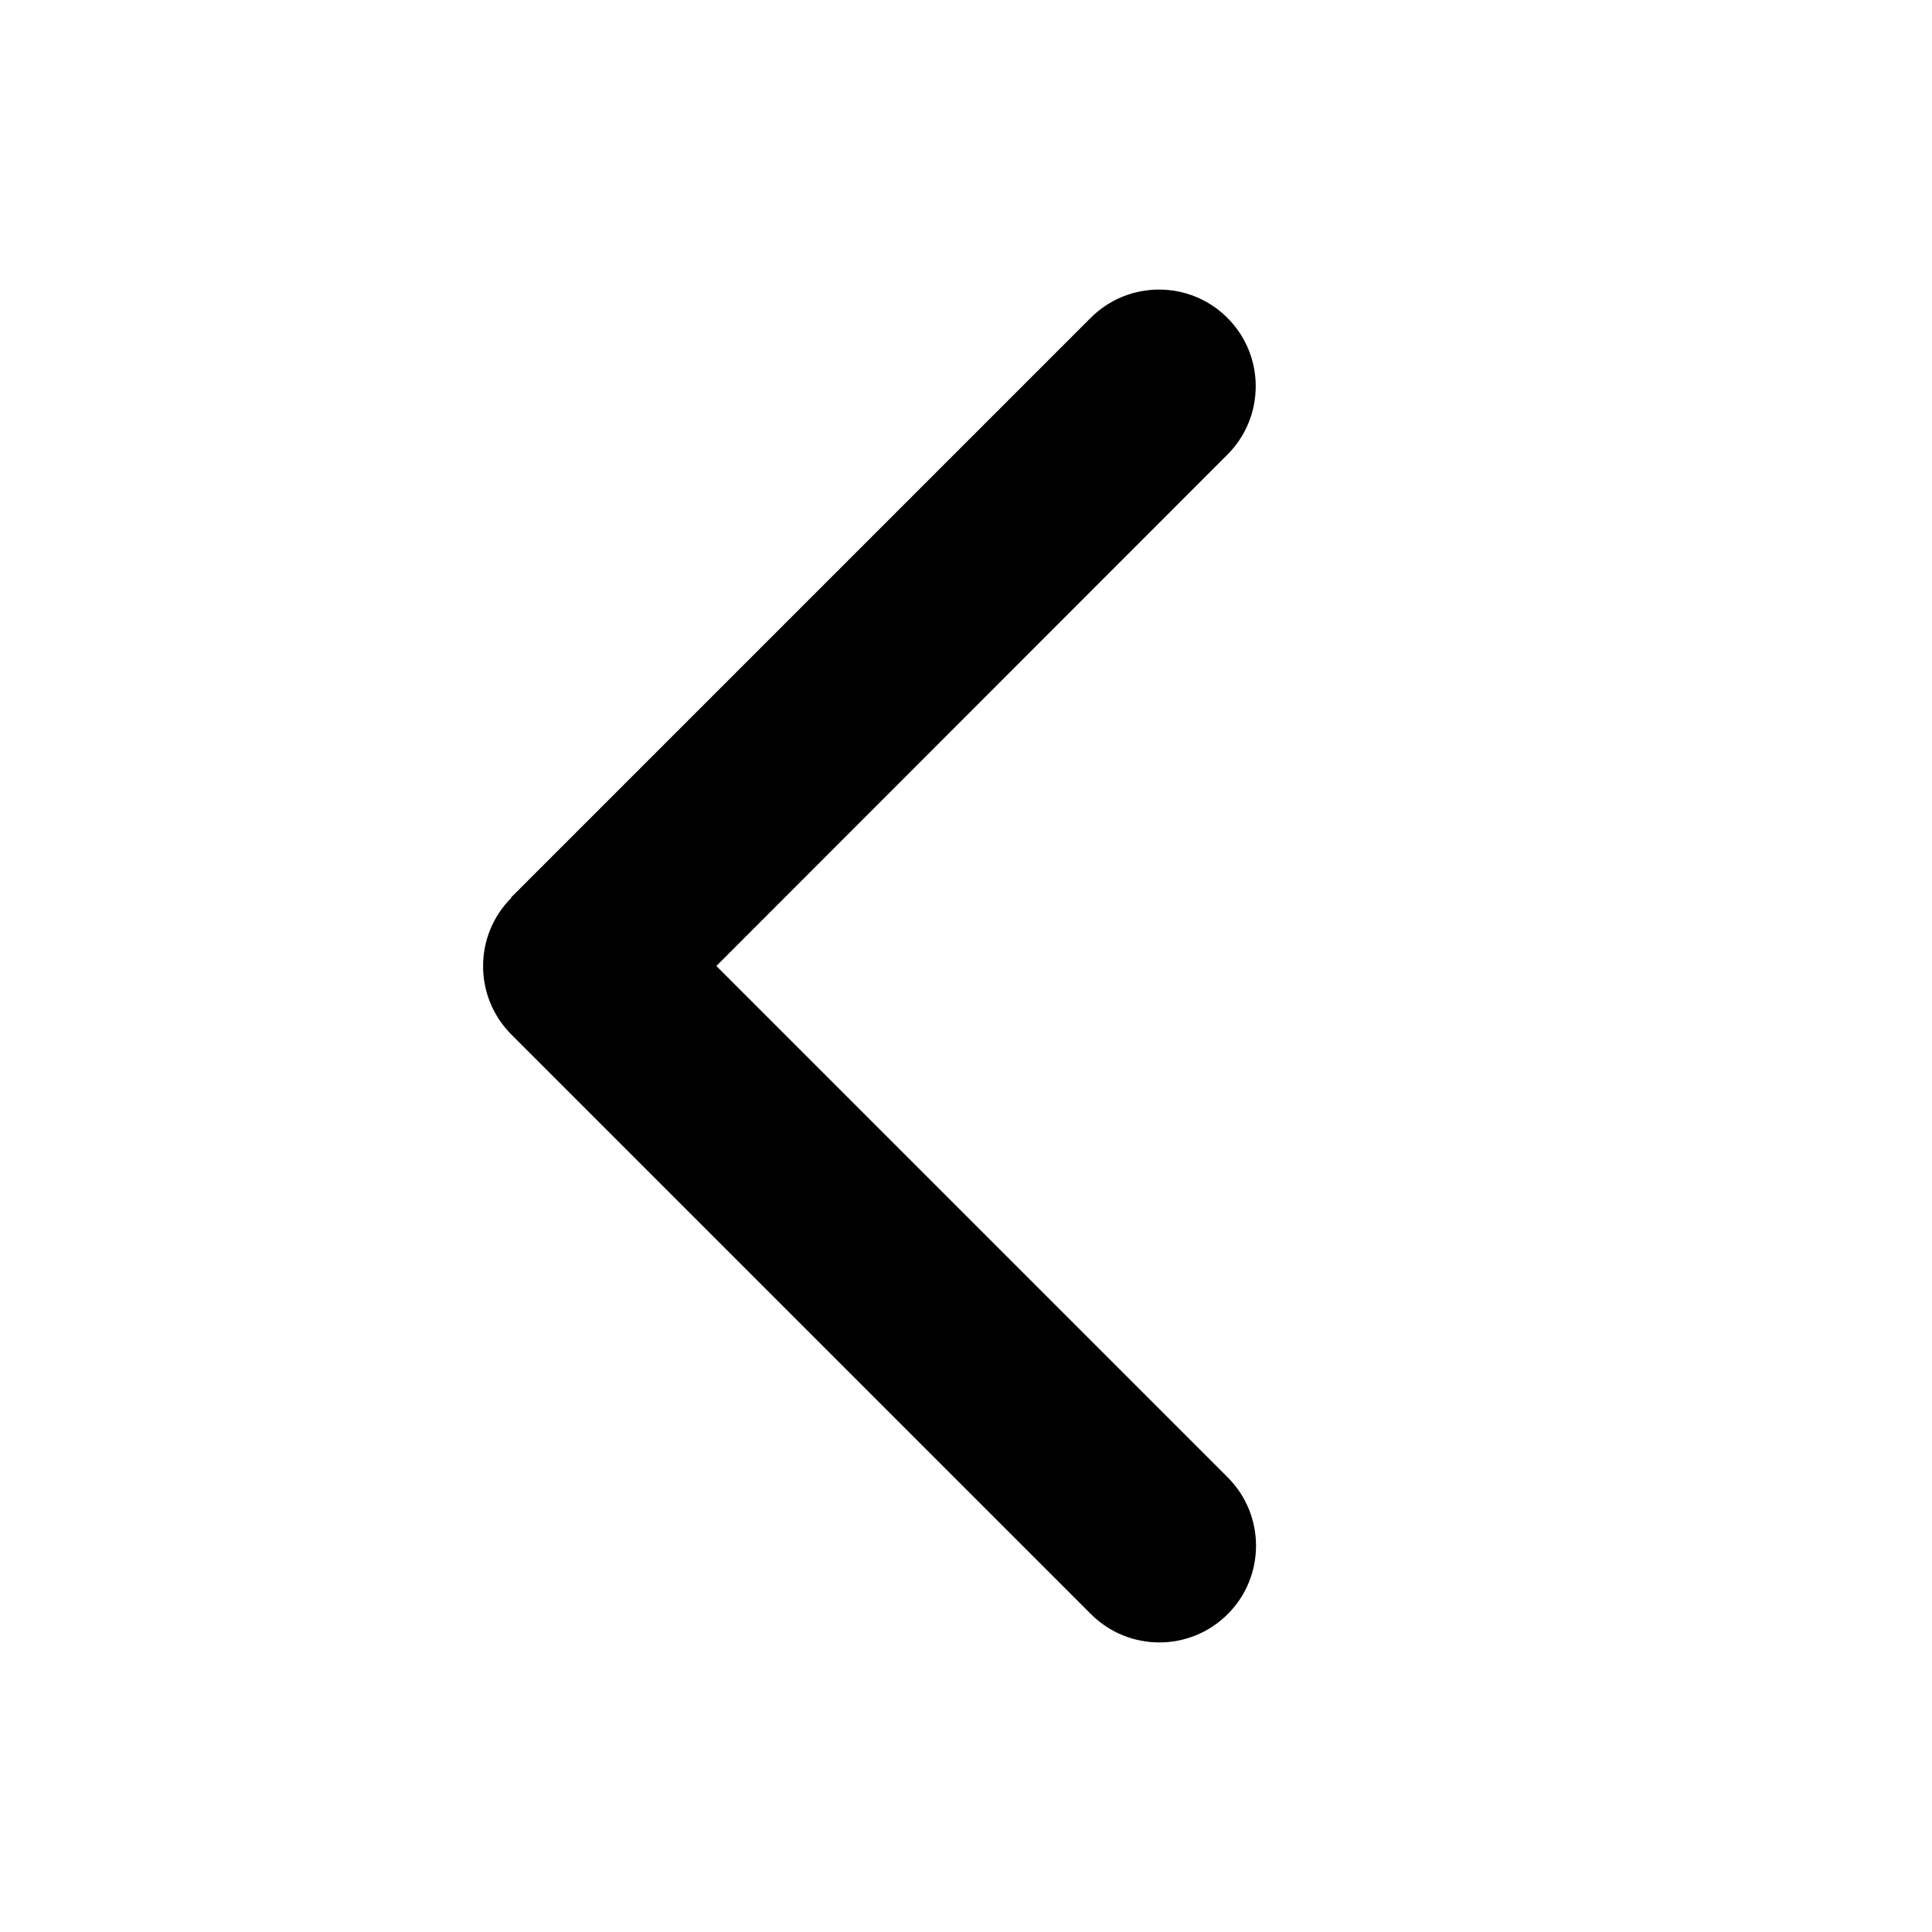 <svg xmlns="http://www.w3.org/2000/svg" viewBox="0 0 640 640"><path d="M169.4 297.4C156.9 309.9 156.9 330.2 169.4 342.7L361.4 534.7C373.9 547.2 394.2 547.2 406.7 534.7C419.2 522.2 419.2 501.9 406.7 489.4L237.3 320L406.6 150.6C419.1 138.1 419.1 117.8 406.6 105.3C394.1 92.8 373.8 92.8 361.3 105.3L169.3 297.3z"/></svg>